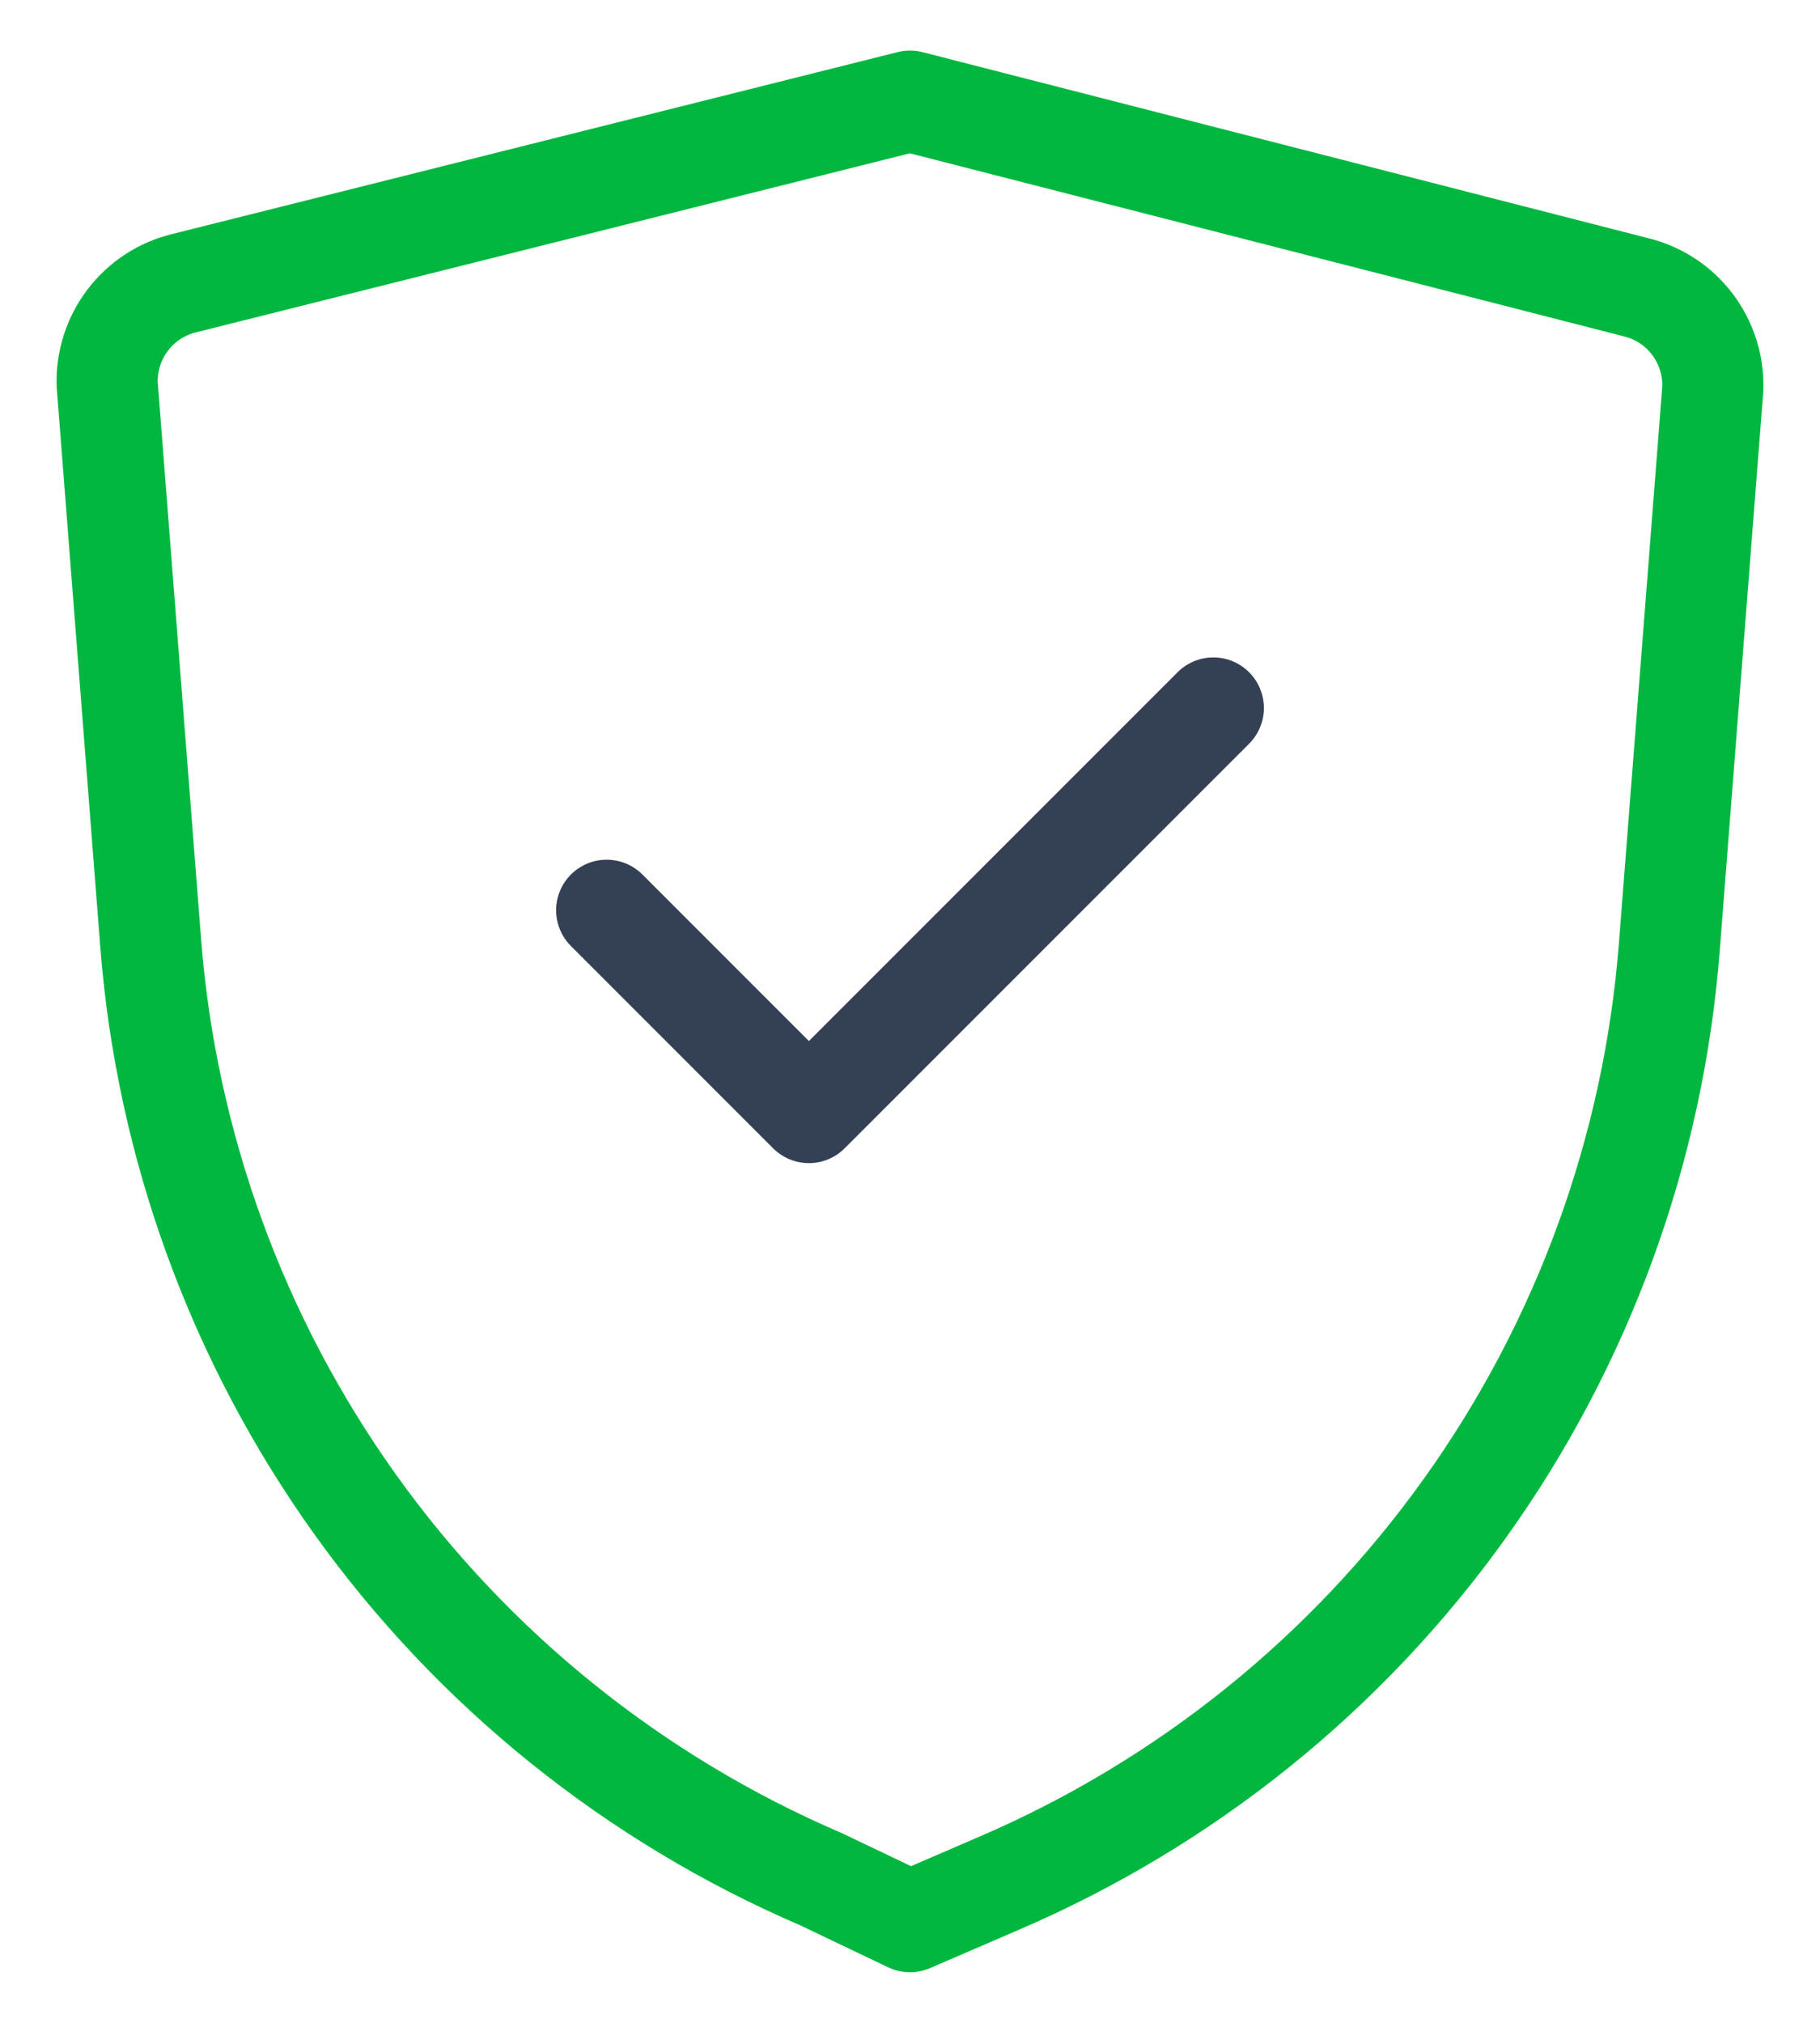 <svg width="18" height="20" viewBox="0 0 18 20" fill="none" xmlns="http://www.w3.org/2000/svg">
	<path d="M6 9L8 11L12 7" stroke="#344054" stroke-linecap="round" stroke-linejoin="round" />
	<path d="M9 19L9.88 18.62C11.725 17.828 13.318 16.547 14.486 14.915C15.655 13.283 16.355 11.362 16.51 9.36L16.94 3.84C16.947 3.612 16.875 3.387 16.737 3.205C16.599 3.023 16.402 2.894 16.18 2.84L9 1L1.82 2.8C1.598 2.854 1.401 2.983 1.263 3.165C1.125 3.347 1.053 3.571 1.06 3.8L1.49 9.32C1.645 11.321 2.345 13.242 3.513 14.875C4.682 16.507 6.275 17.788 8.12 18.58L9 19Z" stroke="#01B73F" stroke-linecap="round" stroke-linejoin="round" />
</svg>

